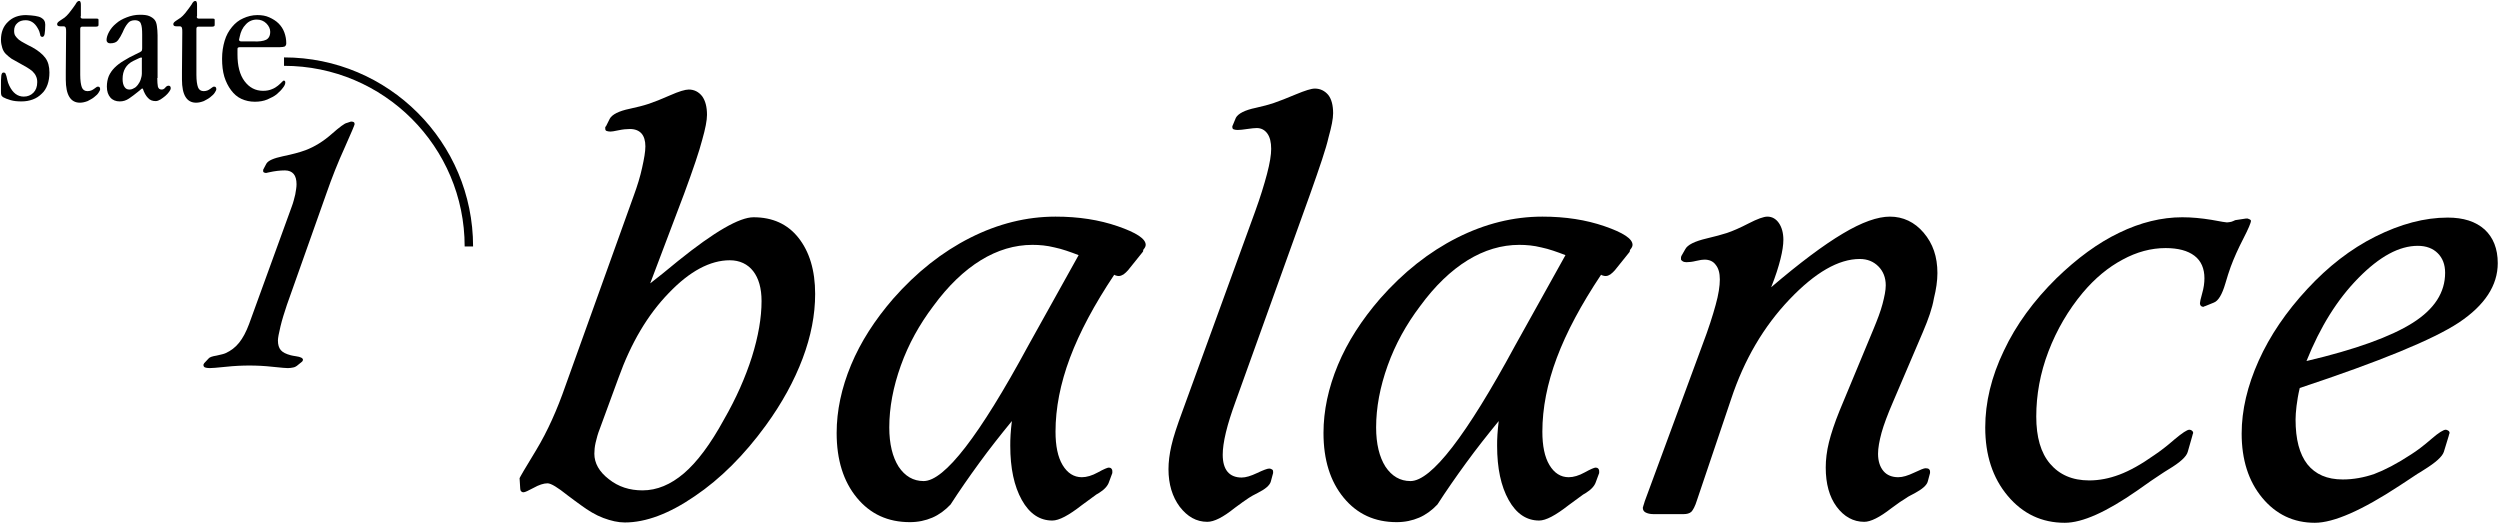 <svg width="779" height="163" viewBox="0 0 779 163" fill="none" xmlns="http://www.w3.org/2000/svg">
<path d="M213.2 60.3L202.6 88.3C204.8 86.6 207.7 84.3 211.3 81.3C222.6 72.2 230.4 67.7 234.8 67.7C240.7 67.7 245.4 69.8 248.8 74.1C252.2 78.4 254 84.2 254 91.6C254 98.1 252.7 104.8 250.1 111.7C247.5 118.6 243.7 125.6 238.6 132.6C231.9 141.8 224.5 149.2 216.5 154.6C208.5 160.1 201.2 162.8 194.7 162.8C192.6 162.8 190.4 162.3 188 161.4C185.6 160.5 183.3 159.1 181 157.4C179.9 156.6 178.5 155.6 176.8 154.3C173.8 151.9 171.7 150.6 170.6 150.6C169.4 150.6 167.9 151.1 166.3 152C164.6 152.9 163.6 153.4 163.1 153.4C162.8 153.4 162.6 153.3 162.4 153.1C162.2 152.9 162.1 152.6 162.1 152.2L161.9 149C161.9 148.9 163.6 145.9 167.1 140.2C170.6 134.4 173.6 127.7 176.2 120.2L197.5 60.9C198.6 57.9 199.5 55 200.1 52.2C200.7 49.5 201.1 47.3 201.1 45.6C201.1 43.9 200.7 42.5 199.9 41.6C199.1 40.7 197.9 40.2 196.3 40.2C195.3 40.2 194.1 40.3 192.7 40.6C191.4 40.9 190.5 41 190.2 41C189.7 41 189.3 40.9 189 40.8C188.7 40.7 188.6 40.4 188.6 40.1C188.6 39.9 188.6 39.7 188.6 39.6C188.6 39.5 188.7 39.4 188.8 39.4L190 37C190.7 35.7 192.8 34.6 196.2 33.9C198.5 33.4 200.5 32.9 202 32.4C203.8 31.8 206.1 30.9 208.8 29.7C211.5 28.5 213.5 27.9 214.6 27.9C216.3 27.9 217.7 28.6 218.8 30C219.8 31.4 220.3 33.3 220.3 35.8C220.3 37.5 219.8 40.1 218.8 43.6C217.9 47.1 216 52.7 213.2 60.3ZM186.9 133.6C186.3 135.1 185.9 136.6 185.6 137.9C185.3 139.2 185.2 140.4 185.2 141.4C185.2 144.3 186.7 147 189.7 149.3C192.7 151.7 196.2 152.8 200.2 152.8C204.7 152.8 209 151 213.1 147.5C217.2 144 221.4 138.4 225.6 130.7C229.4 124.1 232.3 117.5 234.3 111.2C236.3 104.8 237.3 99 237.3 93.8C237.3 89.8 236.4 86.7 234.7 84.5C233 82.3 230.5 81.1 227.4 81.1C221.3 81.1 214.9 84.5 208.4 91.3C201.8 98.1 196.6 106.9 192.7 117.8L186.9 133.6Z" fill="black"/>
<path d="M356 78.6L351.5 84.2C351.1 84.7 350.6 85.1 350.1 85.5C349.6 85.8 349.1 86 348.7 86C348.4 86 348.1 86 347.9 85.9C347.6 85.8 347.4 85.8 347.2 85.6C341 94.9 336.4 103.5 333.4 111.5C330.4 119.5 328.9 127.2 328.9 134.5C328.9 138.9 329.6 142.4 331.1 144.9C332.6 147.4 334.6 148.7 337.1 148.7C338.6 148.7 340.3 148.2 342.1 147.2C343.9 146.2 345.1 145.7 345.5 145.7C345.8 145.7 346.1 145.8 346.3 146C346.5 146.2 346.6 146.5 346.6 146.7V147V147.4L345.6 150.1C345.2 151.4 344.1 152.6 342.3 153.7C342 153.9 341.8 154 341.6 154.1C340.5 154.9 339 156 337.1 157.4C333 160.6 330 162.2 327.9 162.2C324 162.2 320.8 160.1 318.4 155.8C316 151.5 314.8 145.9 314.8 138.9C314.8 137.9 314.8 136.8 314.9 135.4C315 134.1 315.1 132.7 315.3 131.2C311.7 135.6 308.3 139.9 305.1 144.3C301.9 148.7 298.9 153 296.2 157.2C294.5 159 292.6 160.4 290.5 161.3C288.4 162.2 286.1 162.7 283.5 162.7C276.7 162.7 271.2 160.2 267 155.1C262.8 150 260.7 143.3 260.7 134.9C260.7 128 262.2 120.9 265.2 113.7C268.2 106.5 272.6 99.7 278.3 93.1C285.6 84.8 293.6 78.5 302.3 74.1C311 69.7 319.9 67.5 328.9 67.5C336.1 67.5 342.5 68.5 348.3 70.5C354.1 72.5 357 74.4 357 76.3C357 76.8 356.7 77.3 356.2 77.9C356.3 78.3 356.1 78.5 356 78.6ZM336.1 79.5C333.5 78.5 331 77.6 328.6 77.1C326.2 76.5 323.9 76.3 321.7 76.3C316.2 76.3 310.8 77.9 305.6 81.1C300.4 84.3 295.4 89.1 290.8 95.4C286.5 101.1 283.1 107.2 280.7 113.9C278.3 120.6 277.1 127 277.1 133.2C277.1 138.3 278.1 142.4 280 145.4C282 148.4 284.6 149.9 287.8 149.9C294.3 149.9 305.2 135.8 320.4 107.7C327 95.9 332.2 86.5 336.1 79.5Z" fill="black"/>
<path d="M408.3 60.3L384.9 125.4C383.7 128.7 382.7 131.8 382 134.7C381.3 137.6 381 139.9 381 141.7C381 144 381.5 145.8 382.5 147C383.5 148.2 385 148.8 386.9 148.8C388.2 148.8 389.8 148.3 391.7 147.4C393.6 146.5 394.9 146 395.5 146C395.8 146 396.1 146.1 396.4 146.3C396.7 146.5 396.7 146.8 396.7 147V147.4L396 150C395.7 151.2 394.3 152.4 391.9 153.6C390.7 154.2 389.8 154.7 389.2 155.1C388.1 155.8 386.6 156.9 384.7 158.3C381.1 161.2 378.3 162.6 376.2 162.6C372.8 162.6 370 161 367.6 157.9C365.3 154.8 364.1 150.9 364.1 146.2C364.1 144 364.4 141.5 365 138.9C365.6 136.2 366.8 132.6 368.5 128L391.1 65.9C392.7 61.5 393.9 57.6 394.8 54.2C395.7 50.8 396.1 48.2 396.1 46.4C396.1 44.3 395.7 42.7 394.9 41.6C394.1 40.5 393 39.9 391.6 39.9C391 39.9 390 40 388.6 40.2C387.3 40.4 386.3 40.5 385.6 40.5C385.1 40.5 384.7 40.4 384.4 40.3C384.1 40.2 384 39.9 384 39.6C384 39.4 384 39.3 384 39.3C384 39.2 384.1 39.2 384.1 39.1L385.1 36.7C385.8 35.4 387.9 34.3 391.3 33.6C393.6 33.1 395.4 32.6 396.9 32.1C398.6 31.5 401 30.6 403.8 29.4C406.7 28.2 408.6 27.6 409.7 27.6C411.4 27.6 412.8 28.3 413.9 29.6C414.9 30.9 415.4 32.8 415.4 35.3C415.4 37 414.9 39.5 414 42.7C413.2 46.3 411.2 52.1 408.3 60.3Z" fill="black"/>
<path d="M507.7 78.6L503.2 84.2C502.8 84.7 502.3 85.1 501.8 85.5C501.3 85.8 500.9 86 500.4 86C500.1 86 499.8 86 499.6 85.9C499.3 85.8 499.1 85.8 498.9 85.6C492.7 94.9 488.1 103.5 485.1 111.5C482.1 119.5 480.6 127.2 480.6 134.5C480.6 138.9 481.3 142.4 482.8 144.9C484.3 147.4 486.3 148.7 488.8 148.7C490.3 148.7 492 148.2 493.8 147.2C495.6 146.2 496.8 145.7 497.2 145.7C497.5 145.7 497.8 145.8 498 146C498.2 146.2 498.3 146.5 498.3 146.7V147V147.4L497.3 150.1C496.9 151.4 495.8 152.6 494 153.7C493.7 153.9 493.5 154 493.3 154.1C492.2 154.9 490.7 156 488.8 157.4C484.7 160.6 481.7 162.2 479.6 162.2C475.7 162.2 472.5 160.1 470.1 155.8C467.7 151.5 466.5 145.9 466.5 138.9C466.5 137.9 466.5 136.8 466.6 135.4C466.7 134.1 466.8 132.7 467 131.2C463.4 135.6 460 139.9 456.8 144.3C453.6 148.7 450.6 153 447.9 157.2C446.2 159 444.3 160.4 442.2 161.3C440.1 162.2 437.8 162.7 435.2 162.7C428.4 162.7 422.9 160.2 418.7 155.1C414.5 150 412.4 143.3 412.4 134.9C412.4 128 413.9 120.9 416.9 113.7C419.9 106.5 424.3 99.7 430 93.1C437.3 84.8 445.3 78.5 454 74.1C462.7 69.7 471.6 67.5 480.6 67.5C487.8 67.5 494.2 68.5 500 70.5C505.8 72.5 508.7 74.4 508.7 76.3C508.7 76.8 508.4 77.3 507.9 77.9C507.9 78.3 507.8 78.5 507.7 78.6ZM487.8 79.5C485.2 78.5 482.7 77.6 480.3 77.1C477.9 76.5 475.6 76.3 473.4 76.3C467.9 76.3 462.5 77.9 457.3 81.1C452.1 84.3 447.1 89.1 442.5 95.4C438.2 101.1 434.8 107.2 432.4 113.9C430 120.6 428.8 127 428.8 133.2C428.8 138.3 429.8 142.4 431.7 145.4C433.7 148.4 436.3 149.9 439.5 149.9C446 149.9 456.9 135.8 472.1 107.7C478.7 95.9 483.9 86.5 487.8 79.5Z" fill="black"/>
<path d="M599.2 103.4L589.8 125.4C588.2 129.1 587 132.3 586.3 134.8C585.6 137.4 585.2 139.6 585.2 141.4C585.2 143.7 585.8 145.5 586.9 146.8C588 148.1 589.6 148.7 591.5 148.7C592.9 148.7 594.5 148.2 596.4 147.3C598.3 146.4 599.5 145.9 600 145.9C600.5 145.9 600.9 146 601.1 146.2C601.3 146.4 601.4 146.6 601.4 147V147.4L600.7 150C600.4 151.2 599 152.4 596.6 153.7C595.5 154.3 594.6 154.7 594.1 155.1C592.9 155.8 591.3 156.9 589.3 158.4C585.7 161.2 582.9 162.6 580.9 162.6C577.5 162.6 574.6 161 572.3 157.9C570 154.8 568.9 150.7 568.9 145.7C568.9 143.3 569.2 140.6 569.9 137.8C570.6 135 571.7 131.7 573.2 128L583.8 102.5C585 99.6 586 97 586.6 94.7C587.2 92.4 587.6 90.5 587.6 88.9C587.6 86.5 586.8 84.5 585.3 83C583.8 81.5 581.9 80.7 579.5 80.7C572.9 80.7 565.6 84.9 557.6 93.3C549.6 101.7 543.5 112 539.4 124.4L528.8 155.8C528.2 157.8 527.5 159 527 159.5C526.4 160 525.6 160.2 524.6 160.2H519H515.2C514.2 160.2 513.4 160 512.8 159.7C512.2 159.4 511.9 158.9 511.9 158.2C511.9 158.1 512 157.8 512.1 157.5C512.2 157.1 512.4 156.7 512.5 156.2L530.5 107.4C532.4 102.4 533.7 98.3 534.6 95C535.5 91.8 535.9 89.1 535.9 87.1C535.9 85.1 535.5 83.6 534.6 82.5C533.8 81.4 532.6 80.9 531.1 80.9C530.6 80.9 529.7 81 528.5 81.3C527.3 81.6 526.3 81.7 525.5 81.7C525 81.7 524.6 81.6 524.3 81.4C524 81.2 523.8 81 523.8 80.8C523.8 80.6 523.8 80.4 523.8 80.2C523.8 80.1 523.9 79.9 523.9 79.8L525.1 77.7C525.8 76.3 528 75.2 531.8 74.3C534.4 73.7 536.5 73.1 538.1 72.6C539.9 72 542.2 71 544.9 69.6C547.6 68.2 549.6 67.5 550.7 67.5C552.2 67.5 553.4 68.2 554.3 69.5C555.2 70.8 555.7 72.6 555.7 74.7C555.7 76.3 555.4 78.3 554.8 80.7C554.2 83.1 553.3 86 551.9 89.5C560.8 81.9 568.3 76.3 574.2 72.8C580.2 69.2 585.1 67.5 588.9 67.5C593 67.5 596.6 69.2 599.4 72.5C602.3 75.9 603.7 80 603.7 85.1C603.7 87.5 603.3 90.2 602.6 93C602.1 96 600.9 99.4 599.2 103.4Z" fill="black"/>
<path d="M696.5 68.6L699.8 68.1H700.4C700.7 68.2 700.9 68.3 701.1 68.4C701.3 68.5 701.4 68.7 701.4 68.8C701.4 69.4 700.6 71.3 699 74.4C697.4 77.5 696.1 80.4 695.1 83.1C694.6 84.5 694 86.3 693.4 88.4C692.4 91.8 691.2 93.8 689.8 94.3L687.1 95.4C687 95.4 687 95.4 686.8 95.5C686.7 95.6 686.6 95.6 686.5 95.6C686.2 95.6 686 95.5 685.8 95.3C685.6 95.1 685.5 94.8 685.5 94.5C685.5 94.2 685.7 93.1 686.2 91.4C686.7 89.7 686.9 88.1 686.9 86.7C686.9 83.7 685.9 81.3 683.8 79.7C681.7 78.1 678.7 77.3 674.8 77.3C670.3 77.3 665.8 78.5 661.4 80.9C656.9 83.3 652.8 86.7 649 91.2C644.5 96.6 640.9 102.7 638.3 109.5C635.7 116.3 634.5 123.1 634.5 129.8C634.5 136.2 635.9 141.1 638.8 144.5C641.7 147.9 645.7 149.7 651 149.7C654.1 149.7 657.2 149.1 660.4 147.9C663.6 146.7 667.2 144.7 671.3 141.8C673.1 140.6 675.2 139 677.6 136.9C680 134.9 681.5 133.9 682.2 133.9C682.5 133.9 682.8 134 683 134.2C683.3 134.4 683.4 134.7 683.4 134.9C683.3 135.1 683.2 135.5 683.1 135.9L681.7 140.8C681.3 142.3 679.3 144.1 675.8 146.2C674.8 146.8 673.9 147.4 673.3 147.8C671.6 148.9 669.1 150.6 665.9 152.9C656.4 159.5 648.9 162.9 643.4 162.9C636.2 162.9 630.3 160.1 625.6 154.5C620.9 148.9 618.6 141.8 618.6 133.2C618.6 125.4 620.5 117.4 624.4 109.3C628.2 101.2 633.7 93.7 640.8 86.7C647.2 80.5 653.7 75.7 660.4 72.5C667 69.3 673.6 67.7 680 67.7C683 67.7 686 68 689.1 68.5C692.2 69.1 693.7 69.3 693.9 69.3C694.3 69.3 694.8 69.2 695.3 69.1C695.6 69 696.1 68.8 696.5 68.6Z" fill="black"/>
<path d="M716.6 120.9C716.1 123 715.8 124.9 715.6 126.5C715.4 128.2 715.3 129.6 715.3 130.7C715.3 136.9 716.5 141.5 719 144.7C721.5 147.8 725.1 149.4 730 149.4C733.3 149.4 736.6 148.8 739.8 147.7C743 146.5 746.9 144.5 751.3 141.6C753.2 140.4 755.3 138.8 757.6 136.8C759.9 134.8 761.4 133.9 762.1 133.9C762.3 133.9 762.6 134 762.9 134.2C763.2 134.4 763.3 134.7 763.3 134.9C763.2 135.1 763.1 135.5 763 135.9L761.5 140.8C761 142.3 759 144.1 755.3 146.4C754.4 147 753.7 147.4 753.2 147.7C751.9 148.6 750 149.8 747.6 151.4C736 159 727.2 162.9 721.3 162.9C714.7 162.9 709.2 160.3 704.9 155.1C700.6 149.9 698.5 143.2 698.5 135.1C698.5 127.8 700.3 120.2 703.8 112.4C707.3 104.6 712.4 97.1 719 90C725.4 83.1 732.4 77.6 740.2 73.7C748 69.8 755.5 67.8 762.7 67.8C767.6 67.8 771.4 69 774.2 71.5C776.9 74 778.3 77.5 778.3 82C778.3 88.9 774.3 95.1 766.2 100.5C758.2 105.8 741.6 112.6 716.6 120.9ZM718.7 112.5C734 108.9 745 104.9 751.8 100.6C758.6 96.3 761.9 91.1 761.9 85C761.9 82.4 761.1 80.4 759.6 78.9C758.1 77.4 756 76.6 753.4 76.6C747.6 76.6 741.5 79.9 734.9 86.6C728.3 93.3 723 101.8 718.7 112.5Z" fill="black"/>
<path d="M12.8 5.5C13.7 6 14.1 6.7 14.1 7.7C14.1 9 14 10 13.9 10.6C13.8 11.2 13.5 11.5 13.2 11.5C12.8 11.5 12.5 11.2 12.5 10.7C12.4 10.2 12.2 9.5 11.7 8.7C10.8 7.1 9.5 6.3 8 6.3C6.9 6.3 6 6.6 5.4 7.2C4.7 7.8 4.4 8.6 4.4 9.6C4.4 10.2 4.5 10.8 4.8 11.2C5.1 11.6 5.4 12 5.9 12.4C6.4 12.8 7 13.1 7.7 13.5C8.4 13.9 9.2 14.3 10 14.7C11.8 15.7 13.2 16.8 14.1 18C15 19.2 15.4 20.7 15.4 22.6C15.4 24 15.2 25.3 14.8 26.4C14.4 27.5 13.8 28.5 13 29.2C12.2 30 11.3 30.6 10.2 31C9.1 31.4 8 31.6 6.7 31.6C5.4 31.6 4.3 31.5 3.3 31.2C2.3 30.9 1.5 30.6 1 30.3C0.7 30.1 0.5 29.9 0.4 29.6C0.3 29.3 0.3 28.9 0.3 28.4V27C0.3 25.5 0.3 24.3 0.4 23.6C0.5 22.9 0.7 22.6 1.1 22.6C1.4 22.6 1.6 22.7 1.7 22.9C1.8 23.1 1.9 23.4 2 23.7C2.1 24.1 2.2 24.5 2.3 25C2.4 25.5 2.6 26.1 2.9 26.7C4 29 5.5 30.1 7.4 30.1C8.6 30.1 9.6 29.7 10.4 28.9C11.2 28.1 11.6 27 11.6 25.6C11.6 24.9 11.5 24.3 11.2 23.7C11 23.2 10.6 22.7 10.1 22.2C9.6 21.8 9.1 21.4 8.4 21C7.7 20.6 7 20.2 6.1 19.7C5.2 19.2 4.3 18.7 3.6 18.3C2.9 17.8 2.3 17.3 1.8 16.8C1.3 16.3 0.9 15.6 0.7 14.9C0.5 14.2 0.3 13.4 0.3 12.4C0.3 10.1 1 8.2 2.5 6.8C3.9 5.4 5.8 4.7 8.1 4.7C10.3 4.8 11.9 5 12.8 5.5Z" fill="black"/>
<path d="M25.1 5.1C25.1 5.6 25.3 5.8 25.8 5.8H30C30.3 5.8 30.5 5.8 30.6 5.9C30.7 6 30.7 6.1 30.7 6.4V7.5C30.7 7.8 30.7 8 30.6 8.1C30.5 8.2 30.3 8.3 30 8.3H25.7C25.2 8.3 25 8.5 25 9V23.3C25 25.1 25.2 26.4 25.5 27.2C25.8 28 26.4 28.4 27.3 28.4C27.7 28.4 28.1 28.3 28.4 28.2C28.7 28.1 29 27.9 29.3 27.7C29.6 27.5 29.8 27.3 30 27.2C30.2 27 30.4 27 30.6 27C31 27 31.2 27.3 31.2 27.8C31.2 28.1 31 28.4 30.7 28.9C30.4 29.4 29.9 29.8 29.3 30.3C28.7 30.8 28 31.1 27.3 31.5C26.5 31.8 25.7 32 24.9 32C22 32 20.5 29.6 20.5 24.8V22.4L20.6 10C20.6 9.5 20.6 9 20.5 8.7C20.4 8.4 20.2 8.2 19.8 8.2H18.8C18.1 8.2 17.8 8 17.8 7.5C17.8 7.3 17.9 7.1 18.1 6.9C18.3 6.7 18.6 6.5 18.9 6.3C19.2 6.1 19.6 5.8 20.1 5.5C20.5 5.2 21 4.7 21.5 4.1C22.4 3 23 2.1 23.5 1.4C23.9 0.6 24.3 0.3 24.6 0.3C24.9 0.3 25 0.4 25.1 0.7C25.2 0.9 25.2 1.3 25.2 1.7V5.1H25.1Z" fill="black"/>
<path d="M49 24.3C49 25.5 49.1 26.4 49.2 27C49.4 27.6 49.7 27.9 50.4 27.9C50.8 27.9 51.2 27.7 51.5 27.3C51.8 26.9 52.2 26.7 52.5 26.7C53 26.7 53.2 27 53.2 27.5C53.2 27.8 53 28.2 52.7 28.6C52.4 29 52 29.5 51.5 29.9C51 30.3 50.5 30.7 50 31C49.5 31.3 49 31.5 48.5 31.5C47.5 31.5 46.7 31.2 46.1 30.5C45.5 29.9 44.9 28.9 44.5 27.6H44.2L43 28.6C42 29.4 41.1 30.1 40.2 30.7C39.3 31.3 38.4 31.6 37.3 31.6C36.1 31.6 35.1 31.2 34.4 30.4C33.7 29.6 33.3 28.5 33.3 27C33.3 25.8 33.5 24.7 33.9 23.7C34.3 22.8 34.9 21.9 35.7 21.1C36.5 20.3 37.4 19.6 38.6 18.9C39.7 18.2 41 17.5 42.3 16.9L43.7 16.2C44 16 44.2 15.9 44.2 15.7C44.3 15.5 44.3 15.2 44.3 14.8V10.8C44.3 9.2 44.2 8.1 43.9 7.4C43.7 6.7 43 6.3 42.1 6.3C41.1 6.3 40.3 6.6 39.8 7.3C39.2 8 38.7 8.9 38.2 10.1C37.8 11 37.3 11.8 36.8 12.5C36.3 13.2 35.5 13.5 34.3 13.5C34 13.5 33.7 13.4 33.5 13.2C33.3 13 33.2 12.8 33.2 12.5C33.2 11.7 33.5 10.8 34 9.9C34.5 9 35.2 8.1 36.2 7.3C37.1 6.5 38.2 5.9 39.5 5.4C40.8 4.9 42.1 4.6 43.6 4.6C44.8 4.6 45.8 4.7 46.5 5C47.2 5.3 47.8 5.7 48.2 6.2C48.6 6.7 48.8 7.4 48.9 8.2C49 9 49.1 9.9 49.1 11V24.3H49ZM44 17.9C43.9 17.9 43.7 18 43.4 18.1L41.5 19C39.3 20.1 38.2 22 38.2 24.6C38.2 25.7 38.4 26.5 38.8 27.1C39.2 27.7 39.7 27.9 40.3 27.9C40.8 27.9 41.2 27.8 41.7 27.5C42.2 27.3 42.6 26.9 42.9 26.5C43.2 26.1 43.6 25.5 43.8 24.9C44 24.3 44.2 23.6 44.2 22.9V18.4C44.3 18.2 44.2 17.9 44 17.9Z" fill="black"/>
<path d="M61.3 5.1C61.3 5.6 61.5 5.8 62 5.8H66.2C66.5 5.8 66.7 5.8 66.8 5.9C66.9 6 66.9 6.1 66.9 6.4V7.5C66.9 7.8 66.9 8 66.8 8.1C66.7 8.2 66.5 8.3 66.2 8.3H61.9C61.4 8.3 61.2 8.5 61.2 9V23.3C61.2 25.1 61.4 26.4 61.7 27.2C62 28 62.6 28.4 63.5 28.4C63.9 28.4 64.3 28.3 64.6 28.2C64.9 28.1 65.2 27.9 65.5 27.7C65.8 27.5 66 27.3 66.2 27.2C66.4 27 66.6 27 66.8 27C67.2 27 67.4 27.3 67.4 27.8C67.4 28.1 67.2 28.4 66.9 28.9C66.6 29.4 66.1 29.8 65.5 30.3C64.9 30.8 64.2 31.1 63.5 31.5C62.7 31.8 61.9 32 61.1 32C58.2 32 56.7 29.6 56.7 24.8V22.4L56.8 10C56.8 9.5 56.8 9 56.7 8.7C56.6 8.4 56.4 8.2 56 8.2H55C54.3 8.2 54 8 54 7.5C54 7.3 54.1 7.1 54.3 6.9C54.5 6.7 54.8 6.5 55.1 6.3C55.4 6.1 55.8 5.8 56.3 5.5C56.7 5.2 57.2 4.7 57.7 4.1C58.6 3 59.2 2.1 59.7 1.4C60.1 0.6 60.5 0.3 60.8 0.3C61.1 0.3 61.2 0.4 61.3 0.7C61.4 0.9 61.4 1.3 61.4 1.7V5.1H61.3Z" fill="black"/>
<path d="M74.7 14.7C74.4 14.7 74.2 14.8 74.1 14.9C74 15 74 15.3 74 15.6V17C74 20.5 74.7 23.3 76.2 25.3C77.7 27.3 79.6 28.3 82 28.3C83.1 28.3 84 28.1 84.7 27.8C85.5 27.5 86.1 27.1 86.6 26.7C87.1 26.3 87.5 25.9 87.8 25.6C88.1 25.3 88.3 25.1 88.4 25.1C88.7 25.1 88.9 25.3 88.9 25.7C88.9 26.1 88.7 26.7 88.2 27.3C87.7 28 87.1 28.6 86.3 29.3C85.5 30 84.4 30.5 83.3 31C82.1 31.5 80.8 31.7 79.4 31.7C77.9 31.7 76.5 31.4 75.2 30.8C73.9 30.2 72.9 29.3 72 28.1C71.1 26.9 70.4 25.5 69.9 23.9C69.4 22.2 69.2 20.4 69.2 18.3C69.2 16.2 69.5 14.4 70 12.7C70.5 11 71.3 9.6 72.3 8.4C73.3 7.2 74.4 6.3 75.8 5.7C77.1 5.1 78.6 4.7 80.2 4.7C81.6 4.7 82.8 4.9 83.9 5.4C85 5.9 86 6.5 86.8 7.3C87.6 8.1 88.2 9 88.6 10.1C89 11.2 89.2 12.3 89.2 13.5C89.2 14 89 14.3 88.7 14.5C88.4 14.6 87.9 14.7 87.2 14.7H74.7V14.7ZM82.9 12.4C83.7 12 84.2 11.2 84.2 9.9C84.2 9 83.8 8.1 83 7.3C82.2 6.5 81.2 6.1 80 6.1C78.7 6.1 77.5 6.6 76.6 7.6C75.6 8.6 75 9.9 74.7 11.4L74.5 12.3V12.4C74.5 12.7 74.7 12.9 75.2 12.9H78.9C80.7 13 82.1 12.8 82.9 12.4Z" fill="black"/>
<path d="M109.3 37.9H109.7C109.9 37.9 110.1 38 110.3 38.1C110.4 38.2 110.5 38.4 110.5 38.7C110.5 38.9 109.5 41.3 107.4 46C105.3 50.6 103.4 55.4 101.7 60.3L89.4 95C88.6 97.4 87.9 99.6 87.4 101.7C86.9 103.8 86.6 105.3 86.6 106.1C86.6 107.4 86.9 108.4 87.5 109.1C88.1 109.8 89.1 110.3 90.6 110.7C91 110.8 91.5 110.9 92.2 111C93.7 111.2 94.4 111.6 94.4 112.1C94.4 112.2 94.4 112.3 94.3 112.4C94.3 112.5 94.2 112.6 94.1 112.7L92.5 114C92.2 114.2 91.9 114.4 91.4 114.5C90.9 114.6 90.3 114.7 89.7 114.7C89.3 114.7 87.7 114.6 85 114.3C82.3 114 79.9 113.9 77.7 113.9C75.5 113.9 73.1 114 70.3 114.3C67.5 114.6 65.9 114.7 65.3 114.7C64.7 114.7 64.2 114.6 63.9 114.5C63.6 114.4 63.4 114.1 63.4 113.8C63.4 113.6 63.4 113.5 63.5 113.4C63.6 113.3 63.6 113.2 63.6 113.2L65 111.7C65.3 111.3 66.2 111 67.5 110.8C68.8 110.5 69.8 110.3 70.4 110C71.9 109.3 73.3 108.3 74.5 106.8C75.7 105.3 76.7 103.4 77.6 101L90.9 64.4C91.4 63.1 91.7 61.8 92 60.6C92.2 59.4 92.4 58.4 92.4 57.4C92.4 56 92.1 54.9 91.5 54.2C90.9 53.5 90 53.1 88.8 53.1C87.2 53.1 85.6 53.3 83.8 53.7C83.3 53.8 83 53.9 82.9 53.9C82.6 53.9 82.4 53.8 82.2 53.7C82 53.6 82 53.4 82 53.2C82 53.1 82 53.1 82 53C82 52.9 82 52.9 82.1 52.7L83 51C83.6 50 85.3 49.3 88.1 48.7C91 48.1 93.3 47.5 95.2 46.8C98.1 45.7 100.8 44 103.3 41.8C105.8 39.6 107.4 38.4 108.1 38.3L109.3 37.9Z" fill="black"/>
<path d="M88.5 19.2C120.3 19.2 146.1 45 146.1 76.8" stroke="black" stroke-width="2.625"/>
</svg>
